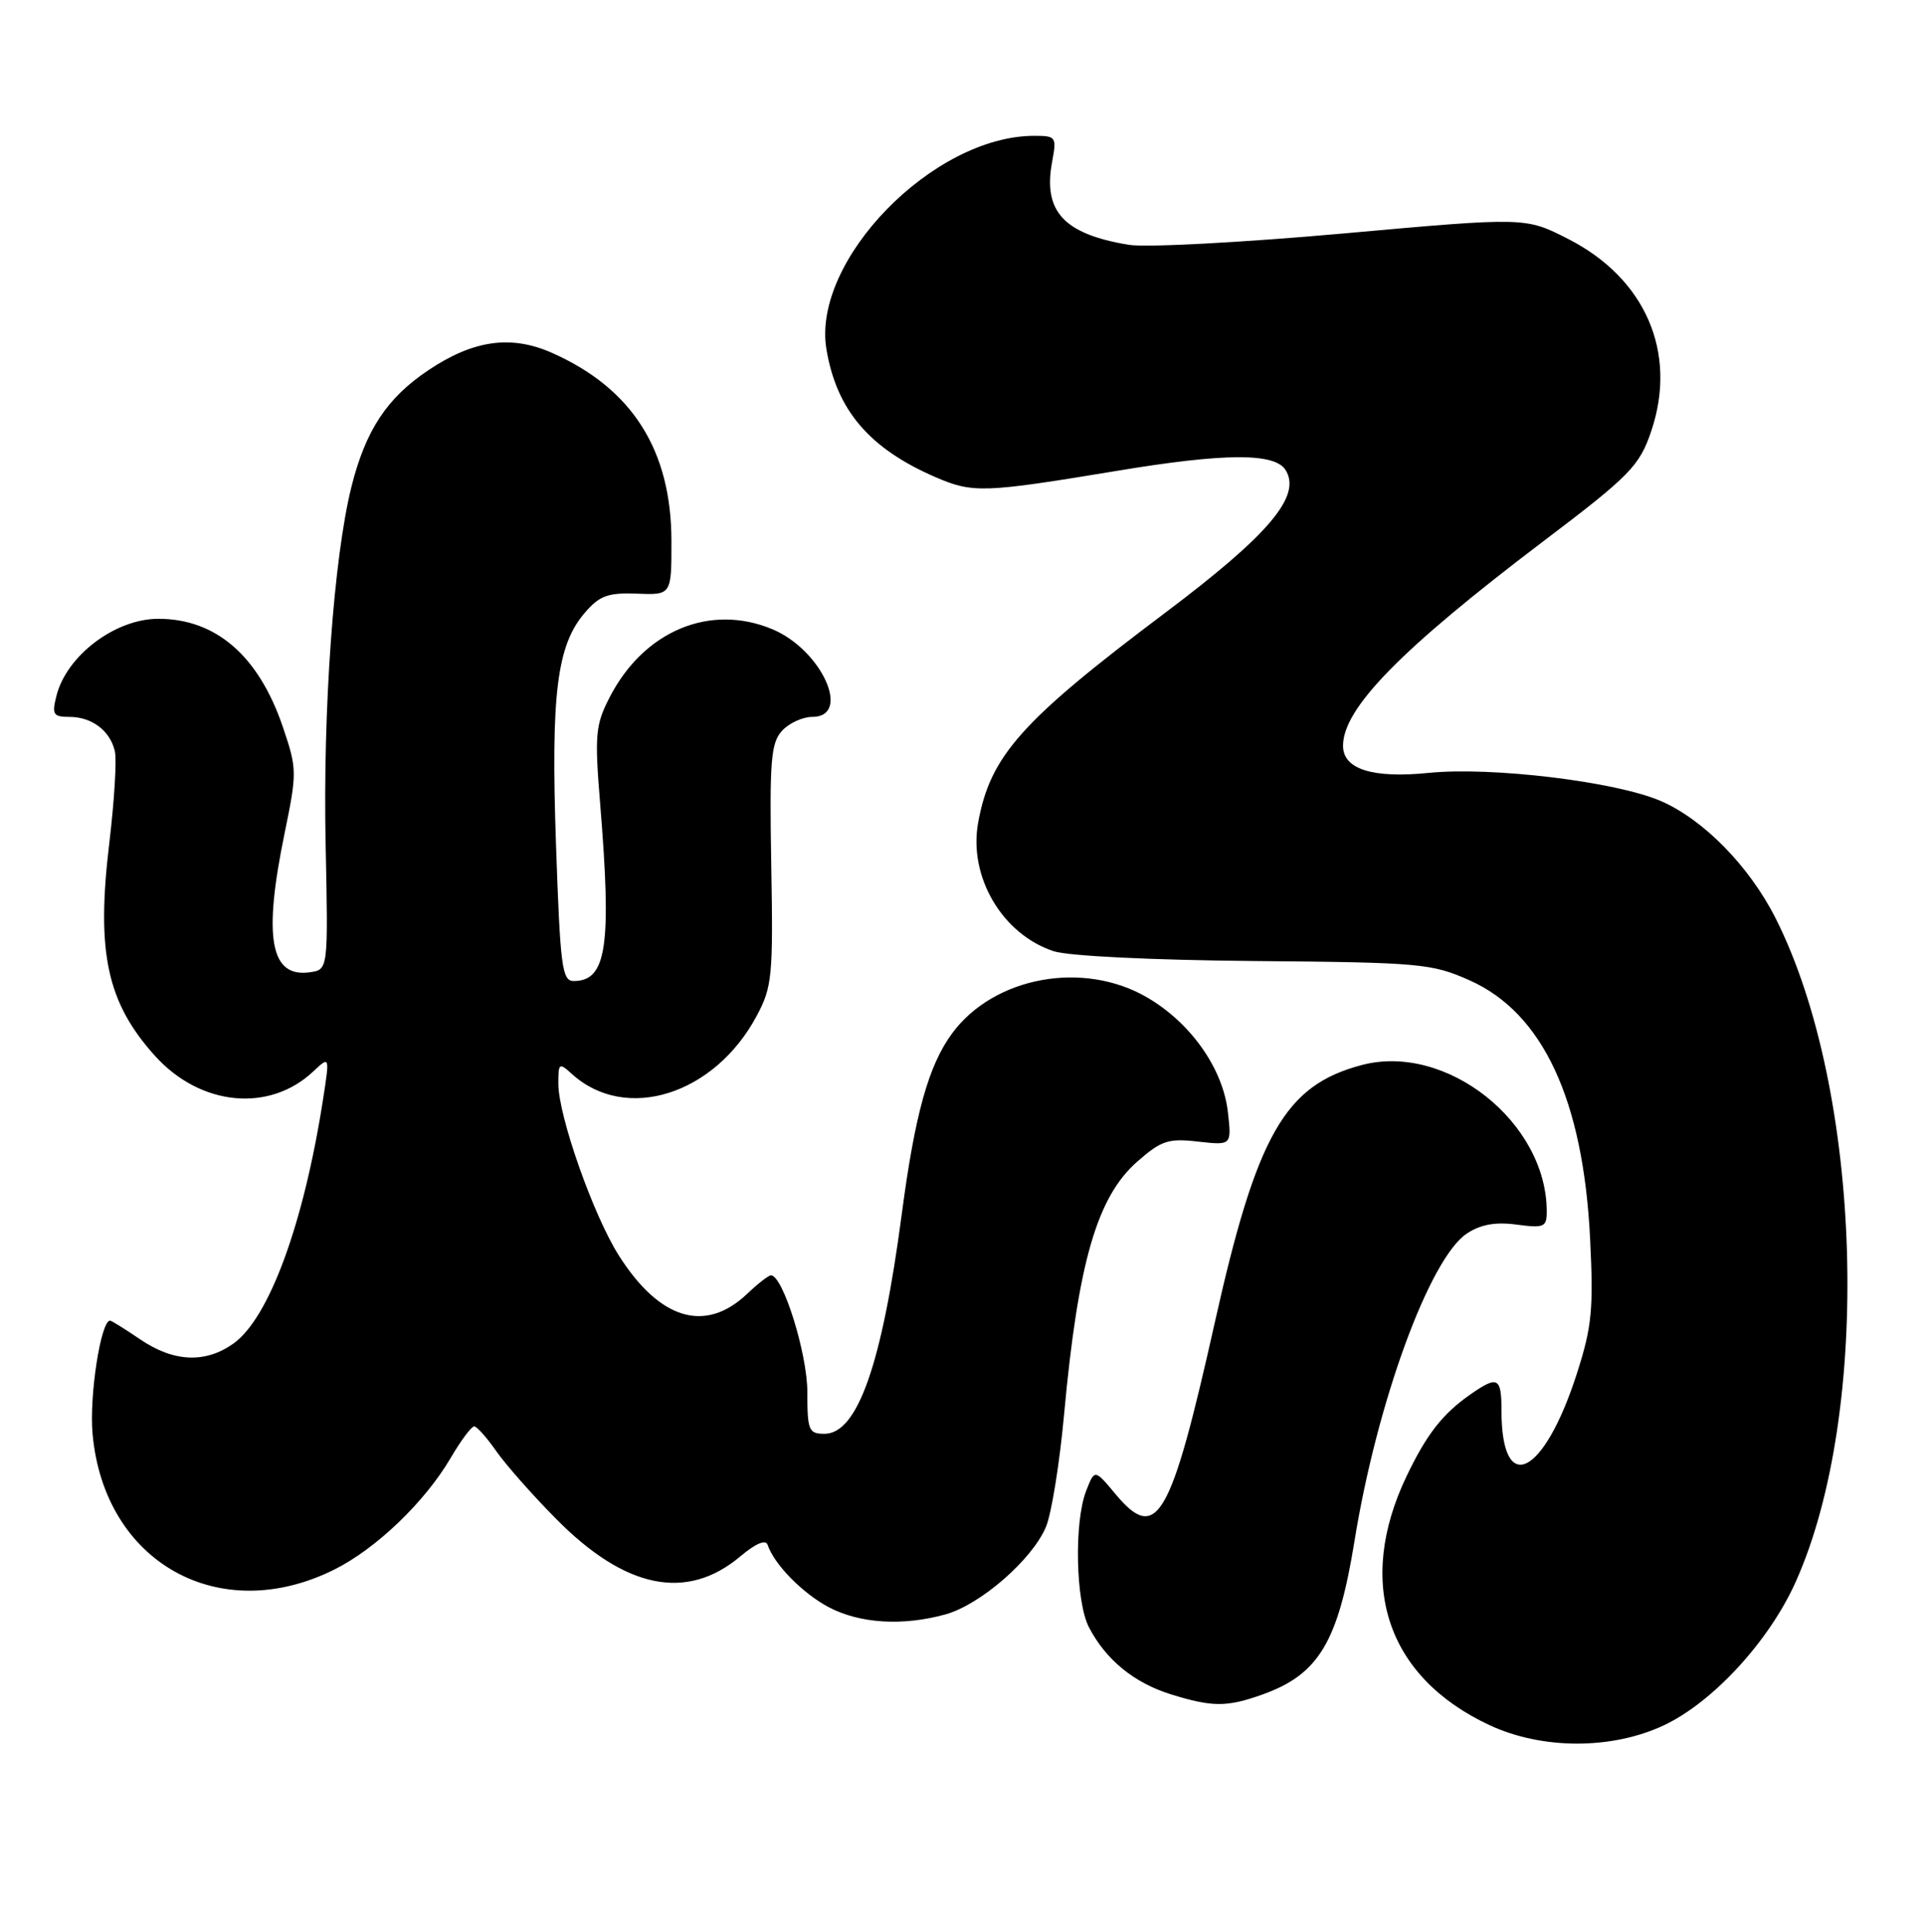 <?xml version="1.0" encoding="UTF-8" standalone="no"?>
<!DOCTYPE svg PUBLIC "-//W3C//DTD SVG 1.1//EN" "http://www.w3.org/Graphics/SVG/1.1/DTD/svg11.dtd" >
<svg xmlns="http://www.w3.org/2000/svg" xmlns:xlink="http://www.w3.org/1999/xlink" version="1.1" viewBox="0 0 255 256">
 <g >
 <path fill="currentColor"
d=" M 220.50 228.64 C 226.99 225.60 234.44 217.51 237.96 209.70 C 248.14 187.11 246.86 144.47 235.32 121.66 C 231.84 114.78 225.75 108.57 220.08 106.13 C 214.12 103.57 197.70 101.58 189.36 102.42 C 181.90 103.17 178.00 101.93 178.00 98.83 C 178.00 93.86 185.64 86.06 204.52 71.75 C 216.05 63.02 217.30 61.74 218.86 57.10 C 222.35 46.72 218.08 36.88 207.83 31.66 C 202.17 28.77 202.17 28.77 177.92 30.95 C 164.58 32.14 151.83 32.82 149.59 32.44 C 140.97 31.01 138.21 28.01 139.45 21.41 C 140.06 18.14 139.96 18.00 137.08 18.00 C 123.67 18.00 107.58 34.52 109.53 46.27 C 110.88 54.35 115.21 59.43 123.99 63.23 C 128.94 65.37 130.36 65.32 148.00 62.40 C 162.33 60.02 168.95 59.99 170.38 62.28 C 172.54 65.71 168.20 70.85 154.42 81.21 C 135.36 95.54 131.24 100.16 129.64 109.01 C 128.34 116.17 132.82 123.80 139.65 126.05 C 141.58 126.69 152.66 127.23 166.23 127.35 C 188.31 127.54 189.77 127.68 194.80 129.92 C 204.49 134.25 209.85 145.77 210.75 164.21 C 211.21 173.52 210.98 175.83 209.00 182.00 C 204.62 195.63 199.00 198.40 199.00 186.92 C 199.00 182.53 198.51 182.26 194.97 184.72 C 191.21 187.33 189.12 190.00 186.44 195.58 C 179.63 209.79 183.78 222.26 197.42 228.61 C 204.39 231.86 213.60 231.87 220.50 228.64 Z  M 167.32 224.55 C 174.78 221.89 177.35 217.60 179.52 204.21 C 182.49 185.82 189.49 166.69 194.43 163.45 C 196.26 162.25 198.23 161.90 201.02 162.28 C 204.64 162.76 205.00 162.61 205.00 160.55 C 205.00 148.72 191.70 138.18 180.50 141.13 C 170.29 143.82 166.57 150.32 160.99 175.32 C 155.16 201.36 153.32 204.54 147.86 198.01 C 145.08 194.67 145.08 194.67 143.95 197.58 C 142.34 201.72 142.57 212.27 144.33 215.65 C 146.56 219.94 150.29 222.99 155.14 224.51 C 160.66 226.23 162.59 226.24 167.32 224.55 Z  M 125.32 213.93 C 129.95 212.64 136.82 206.66 138.63 202.33 C 139.36 200.59 140.45 193.84 141.04 187.33 C 142.89 167.27 145.40 158.61 150.73 153.93 C 153.91 151.14 154.84 150.83 158.78 151.28 C 163.24 151.78 163.24 151.78 162.74 147.37 C 162.09 141.62 157.85 135.58 152.08 132.20 C 143.60 127.23 131.73 129.41 126.18 136.95 C 123.06 141.20 121.26 147.66 119.51 160.94 C 116.89 180.78 113.65 190.00 109.28 190.00 C 107.18 190.00 107.00 189.56 107.00 184.44 C 107.00 179.37 103.76 169.00 102.18 169.00 C 101.87 169.00 100.46 170.09 99.05 171.43 C 93.49 176.72 87.44 174.92 82.01 166.36 C 78.63 161.03 74.00 147.87 74.00 143.59 C 74.00 140.85 74.10 140.78 75.81 142.33 C 82.95 148.79 94.70 145.08 100.29 134.62 C 102.34 130.79 102.48 129.37 102.22 114.61 C 101.98 100.87 102.17 98.47 103.63 96.86 C 104.55 95.84 106.37 95.00 107.65 95.00 C 112.94 95.00 108.89 86.10 102.36 83.38 C 94.08 79.92 85.28 83.62 80.76 92.48 C 78.92 96.07 78.80 97.42 79.54 106.48 C 81.09 125.42 80.40 130.00 76.03 130.00 C 74.49 130.00 74.25 128.11 73.69 111.91 C 73.00 91.95 73.80 85.51 77.51 81.20 C 79.46 78.93 80.56 78.53 84.41 78.67 C 89.00 78.85 89.00 78.85 88.99 71.67 C 88.97 59.64 83.79 51.48 73.18 46.77 C 67.76 44.36 62.76 45.05 56.80 49.04 C 51.28 52.73 48.46 57.01 46.58 64.50 C 44.23 73.92 42.78 93.99 43.16 112.00 C 43.50 128.50 43.50 128.50 41.06 128.84 C 35.82 129.58 34.86 124.28 37.72 110.42 C 39.38 102.33 39.37 101.88 37.49 96.34 C 34.29 86.91 28.63 82.00 20.98 82.00 C 15.26 82.00 8.79 86.90 7.47 92.25 C 6.86 94.68 7.06 95.00 9.20 95.00 C 12.17 95.00 14.59 96.82 15.22 99.54 C 15.49 100.67 15.15 106.17 14.48 111.78 C 12.74 126.23 14.18 132.87 20.56 139.94 C 26.56 146.57 35.67 147.47 41.50 142.00 C 43.71 139.92 43.71 139.92 42.81 145.71 C 40.25 162.18 35.66 174.68 30.94 178.04 C 27.22 180.69 23.02 180.50 18.60 177.50 C 16.57 176.12 14.76 175.00 14.59 175.00 C 13.36 175.00 11.81 185.01 12.27 190.02 C 13.81 207.07 29.06 215.61 44.33 207.98 C 49.86 205.22 56.29 199.05 59.70 193.25 C 61.07 190.91 62.48 189.01 62.85 189.02 C 63.21 189.03 64.51 190.49 65.75 192.27 C 66.99 194.05 70.54 198.08 73.65 201.22 C 82.85 210.56 91.01 212.23 98.14 206.23 C 100.17 204.52 101.49 203.97 101.74 204.72 C 102.60 207.30 106.37 211.14 109.84 212.98 C 113.96 215.15 119.65 215.50 125.32 213.93 Z "/>
</g>
</svg>